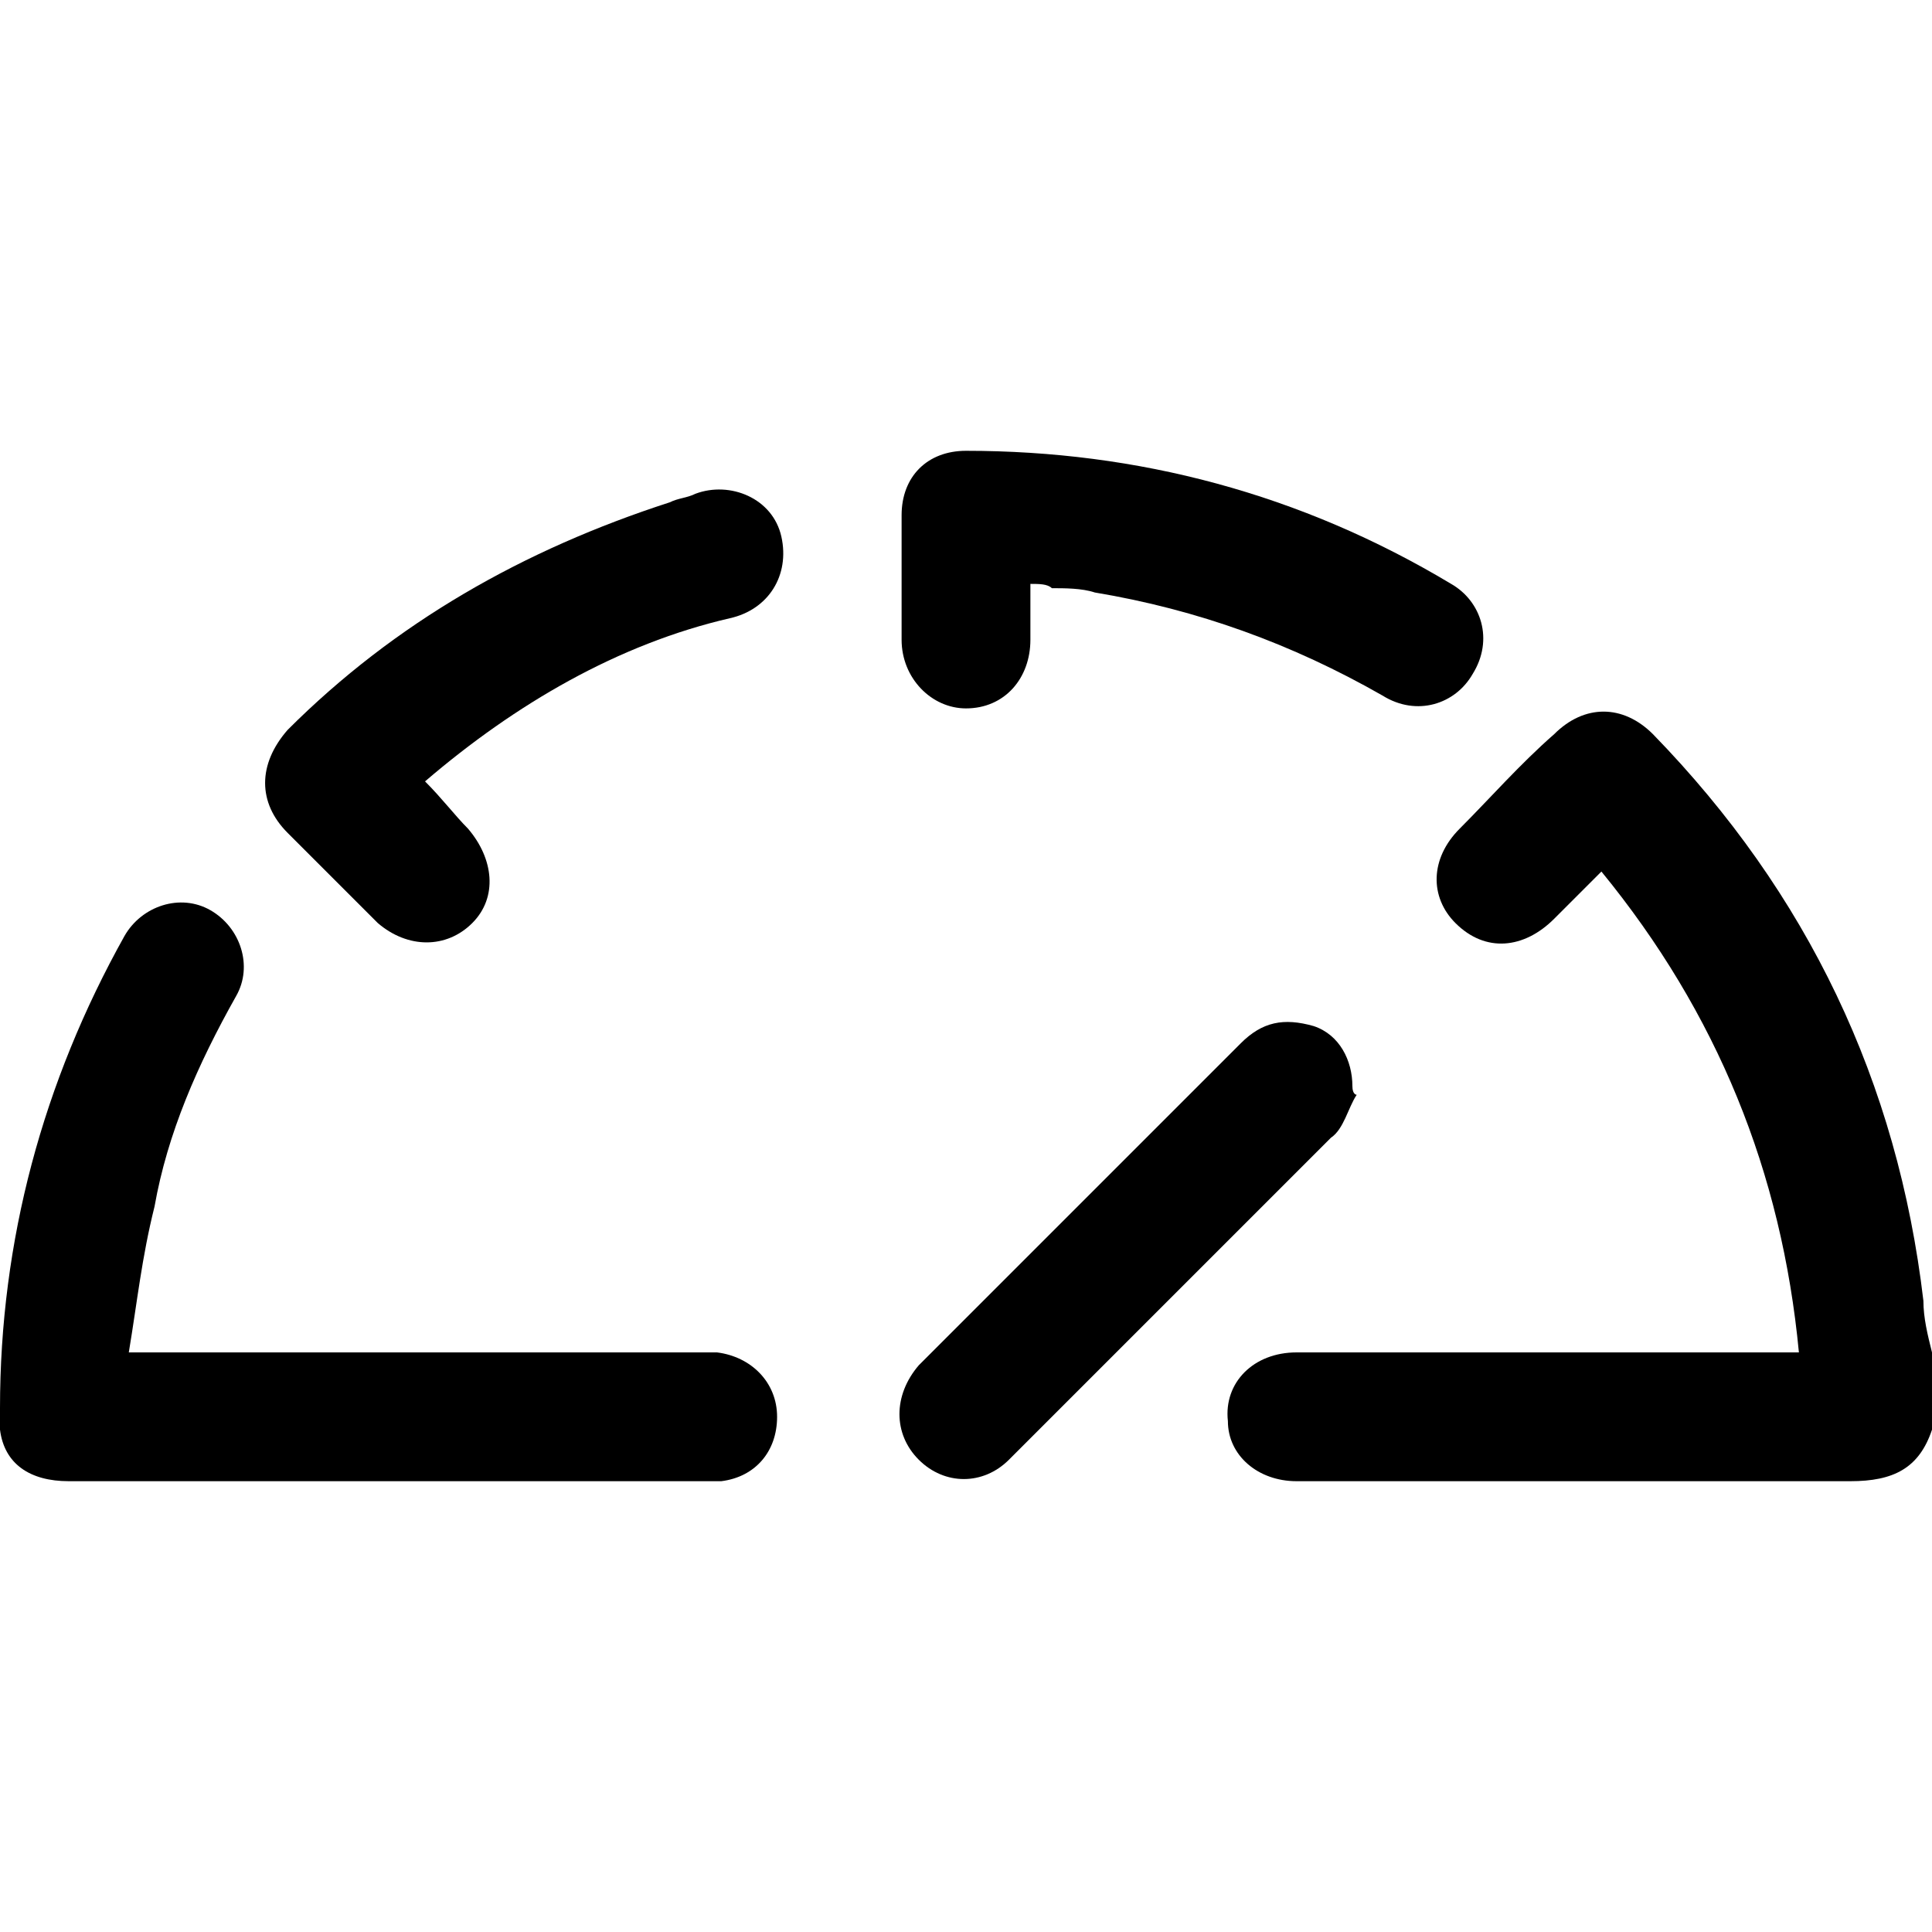 <svg width="30px" height="30px" version="1.1" id="Layer_1" xmlns="http://www.w3.org/2000/svg" xmlns:xlink="http://www.w3.org/1999/xlink" x="0px" y="0px"
	 viewBox="0 0 45 45" style="enable-background:new 0 0 45 45;" xml:space="preserve">
<g>
	<path d="M45,33.3c-0.3,0.9-0.9,1.2-1.9,1.2c-4.3,0-8.6,0-12.9,0c-0.9,0-1.6-0.6-1.6-1.4c-0.1-0.9,0.6-1.6,1.6-1.6
		c1.9,0,3.7,0,5.6,0c1.9,0,3.7,0,5.6,0c0.2,0,0.3,0,0.5,0c-0.4-4.2-1.9-7.9-4.6-11.2c-0.4,0.4-0.8,0.8-1.1,1.1
		c-0.7,0.7-1.6,0.8-2.3,0.1c-0.6-0.6-0.6-1.5,0.1-2.2c0.7-0.7,1.4-1.5,2.2-2.2c0.7-0.7,1.6-0.7,2.3,0c3.6,3.7,5.7,8.1,6.3,13.2
		c0,0.4,0.1,0.8,0.2,1.2C45,32.1,45,32.7,45,33.3z"/>
	<path d="M3,31.5c0.3,0,0.5,0,0.6,0c4.1,0,8.3,0,12.4,0c0.2,0,0.5,0,0.7,0c0.8,0.1,1.4,0.7,1.4,1.5c0,0.8-0.5,1.4-1.3,1.5
		c-0.1,0-0.2,0-0.3,0c-5,0-9.9,0-14.9,0c-0.9,0-1.5-0.4-1.6-1.2c0-0.2,0-0.3,0-0.5c0-3.9,1-7.6,2.9-11c0.4-0.7,1.3-1,2-0.6
		c0.7,0.4,1,1.3,0.6,2c-0.9,1.6-1.6,3.2-1.9,4.9C3.3,29.3,3.2,30.3,3,31.5z"/>
	<path d="M24,13.6c0,0.5,0,0.9,0,1.3c0,0.9-0.6,1.6-1.5,1.6c-0.8,0-1.5-0.7-1.5-1.6c0-1,0-1.9,0-2.9c0-0.9,0.6-1.5,1.5-1.5
		c4,0,7.8,1,11.3,3.1c0.7,0.4,1,1.3,0.5,2.1c-0.4,0.7-1.3,1-2.1,0.5c-2.1-1.2-4.3-2-6.7-2.4c-0.3-0.1-0.7-0.1-1-0.1
		C24.4,13.6,24.2,13.6,24,13.6z"/>
	<path d="M9.9,18.2c0.4,0.4,0.7,0.8,1,1.1c0.6,0.7,0.7,1.6,0.1,2.2c-0.6,0.6-1.5,0.6-2.2,0c-0.7-0.7-1.4-1.4-2.1-2.1
		c-0.7-0.7-0.7-1.6,0-2.4c2.5-2.5,5.5-4.2,8.9-5.3c0.2-0.1,0.4-0.1,0.6-0.2c0.8-0.3,1.8,0.1,2,1c0.2,0.9-0.3,1.7-1.2,1.9
		C14.4,15,12,16.4,9.9,18.2z"/>
	<path d="M31.6,25.5c-0.2,0.3-0.3,0.8-0.6,1c-2.5,2.5-5,5-7.5,7.5c-0.6,0.6-1.5,0.6-2.1,0c-0.6-0.6-0.6-1.5,0-2.2
		c2.5-2.5,5-5,7.5-7.5c0.5-0.5,1-0.6,1.7-0.4c0.6,0.2,0.9,0.8,0.9,1.4C31.5,25.5,31.6,25.5,31.6,25.5z"/>
</g>
</svg>